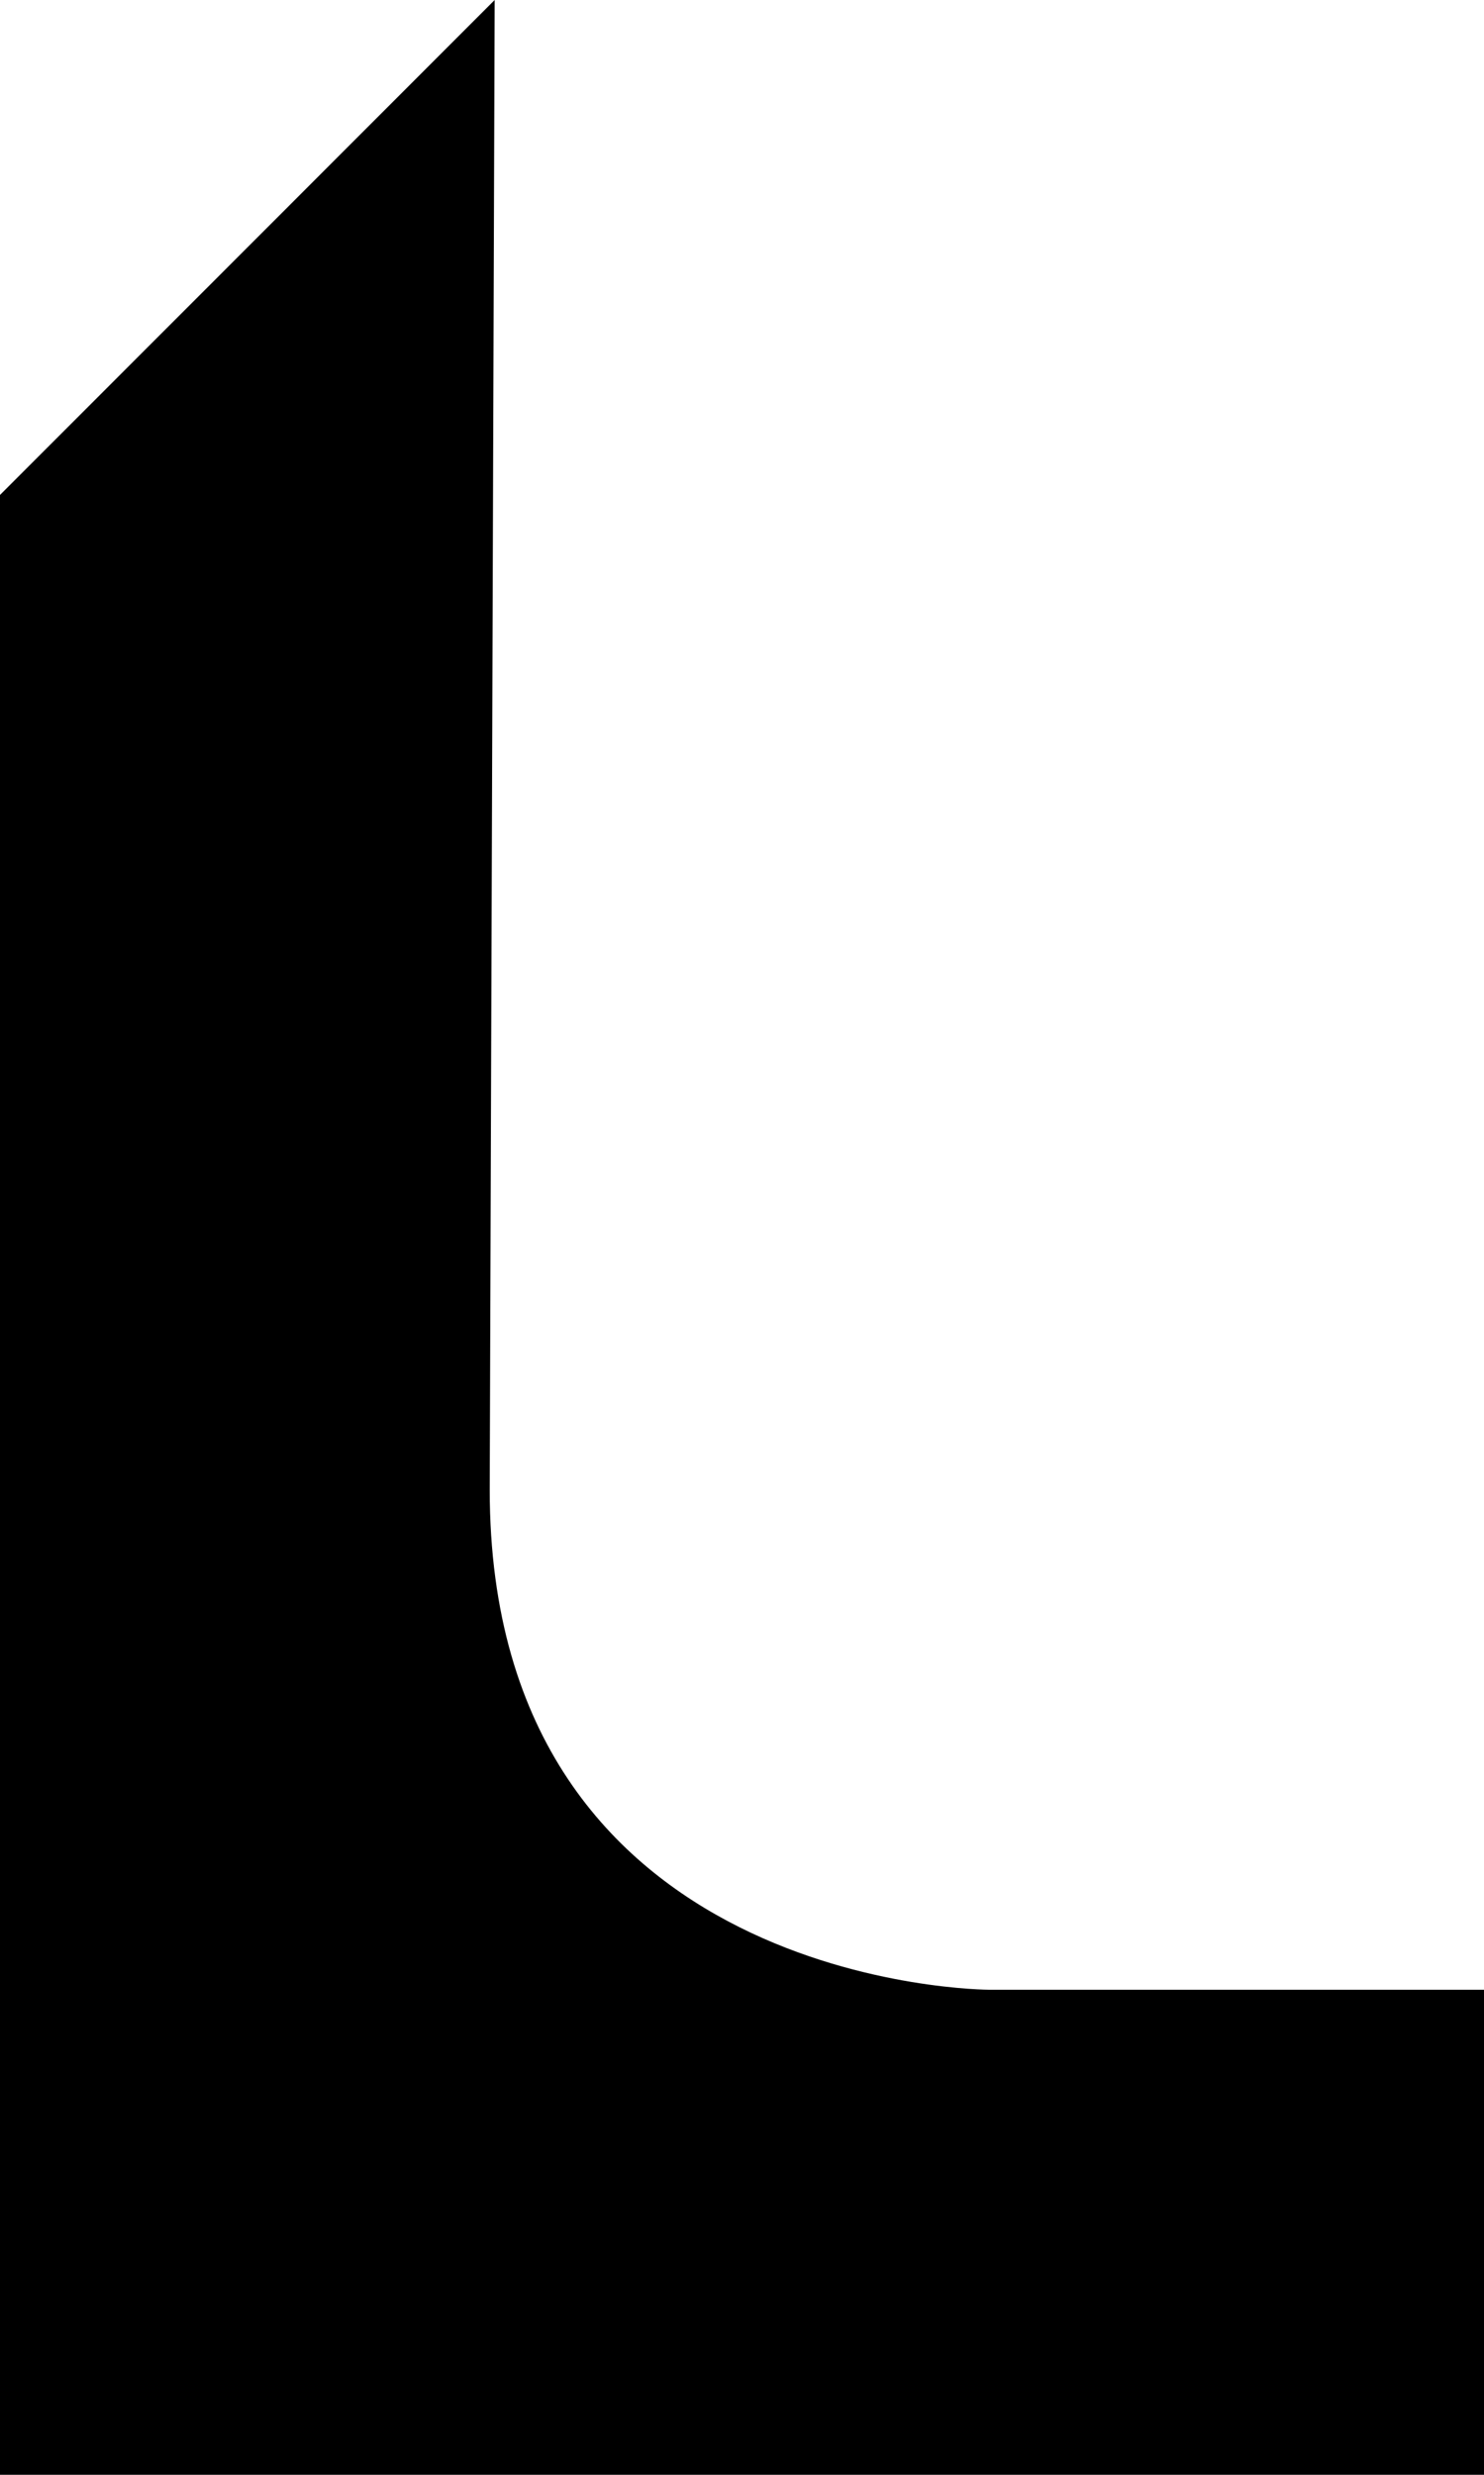 <?xml version="1.0" encoding="utf-8"?>
<!-- Generator: Adobe Illustrator 15.1.0, SVG Export Plug-In  -->
<!DOCTYPE svg PUBLIC "-//W3C//DTD SVG 1.1//EN" "http://www.w3.org/Graphics/SVG/1.1/DTD/svg11.dtd">
<svg version="1.1"
	 xmlns="http://www.w3.org/2000/svg" xmlns:xlink="http://www.w3.org/1999/xlink" xmlns:a="http://ns.adobe.com/AdobeSVGViewerExtensions/3.0/"
	 x="0px" y="0px" width="300px" height="500px" viewBox="0 0 300 500" overflow="visible" enable-background="new 0 0 300 500"
	 xml:space="preserve">
<defs>
</defs>
<path d="M100,0L50,50L0,100v300v100h100h200v-98H200c0,0-101,0-101-101"/>
</svg>
